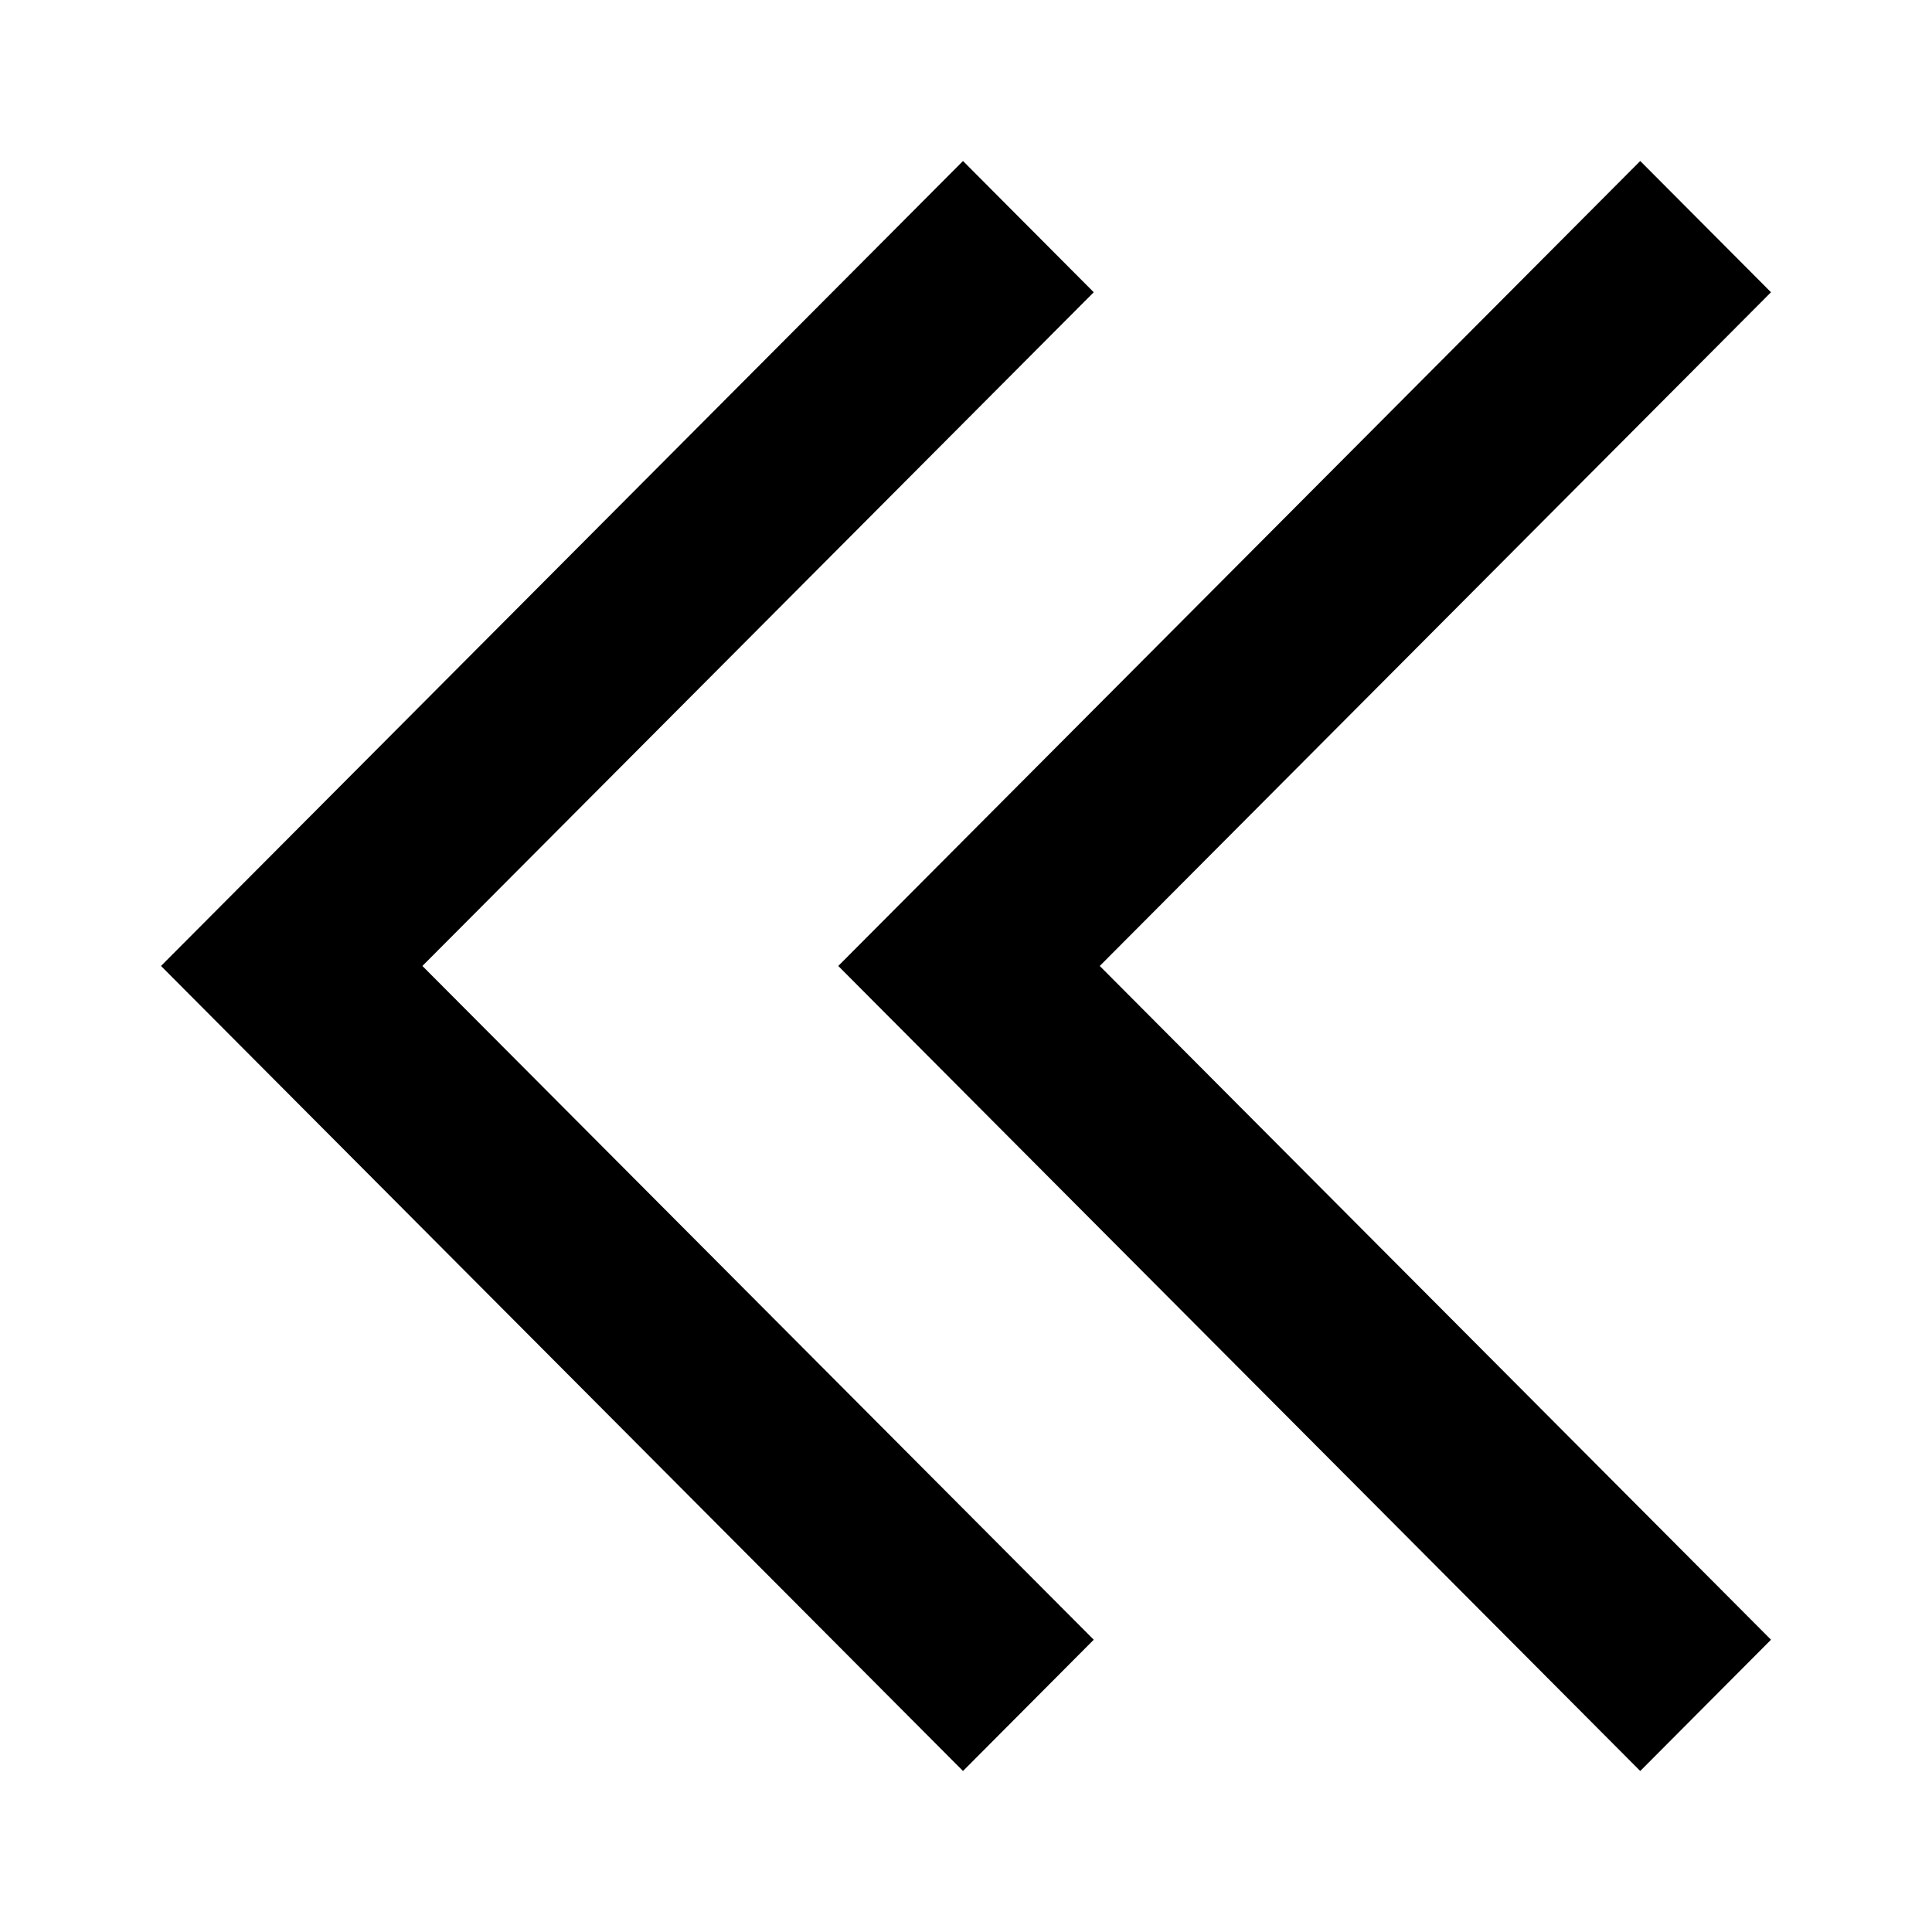<?xml version="1.0" encoding="utf-8"?>
<!-- Generator: Adobe Illustrator 16.0.0, SVG Export Plug-In . SVG Version: 6.00 Build 0)  -->
<!DOCTYPE svg PUBLIC "-//W3C//DTD SVG 1.1//EN" "http://www.w3.org/Graphics/SVG/1.1/DTD/svg11.dtd">
<svg version="1.1" id="Layer_2" xmlns="http://www.w3.org/2000/svg" xmlns:xlink="http://www.w3.org/1999/xlink" x="0px" y="0px"
	 width="60px" height="60px" viewBox="0 0 60 60" enable-background="new 0 0 60 60" xml:space="preserve">
<g>
	<polygon points="13.118,29.999 33.967,9.076 29.907,5 5,29.999 29.907,55 33.967,50.923 	"/>
	<polygon points="34.154,29.999 55,9.076 50.939,5 26.033,29.999 50.939,55 55,50.923 	"/>
</g>
</svg>
